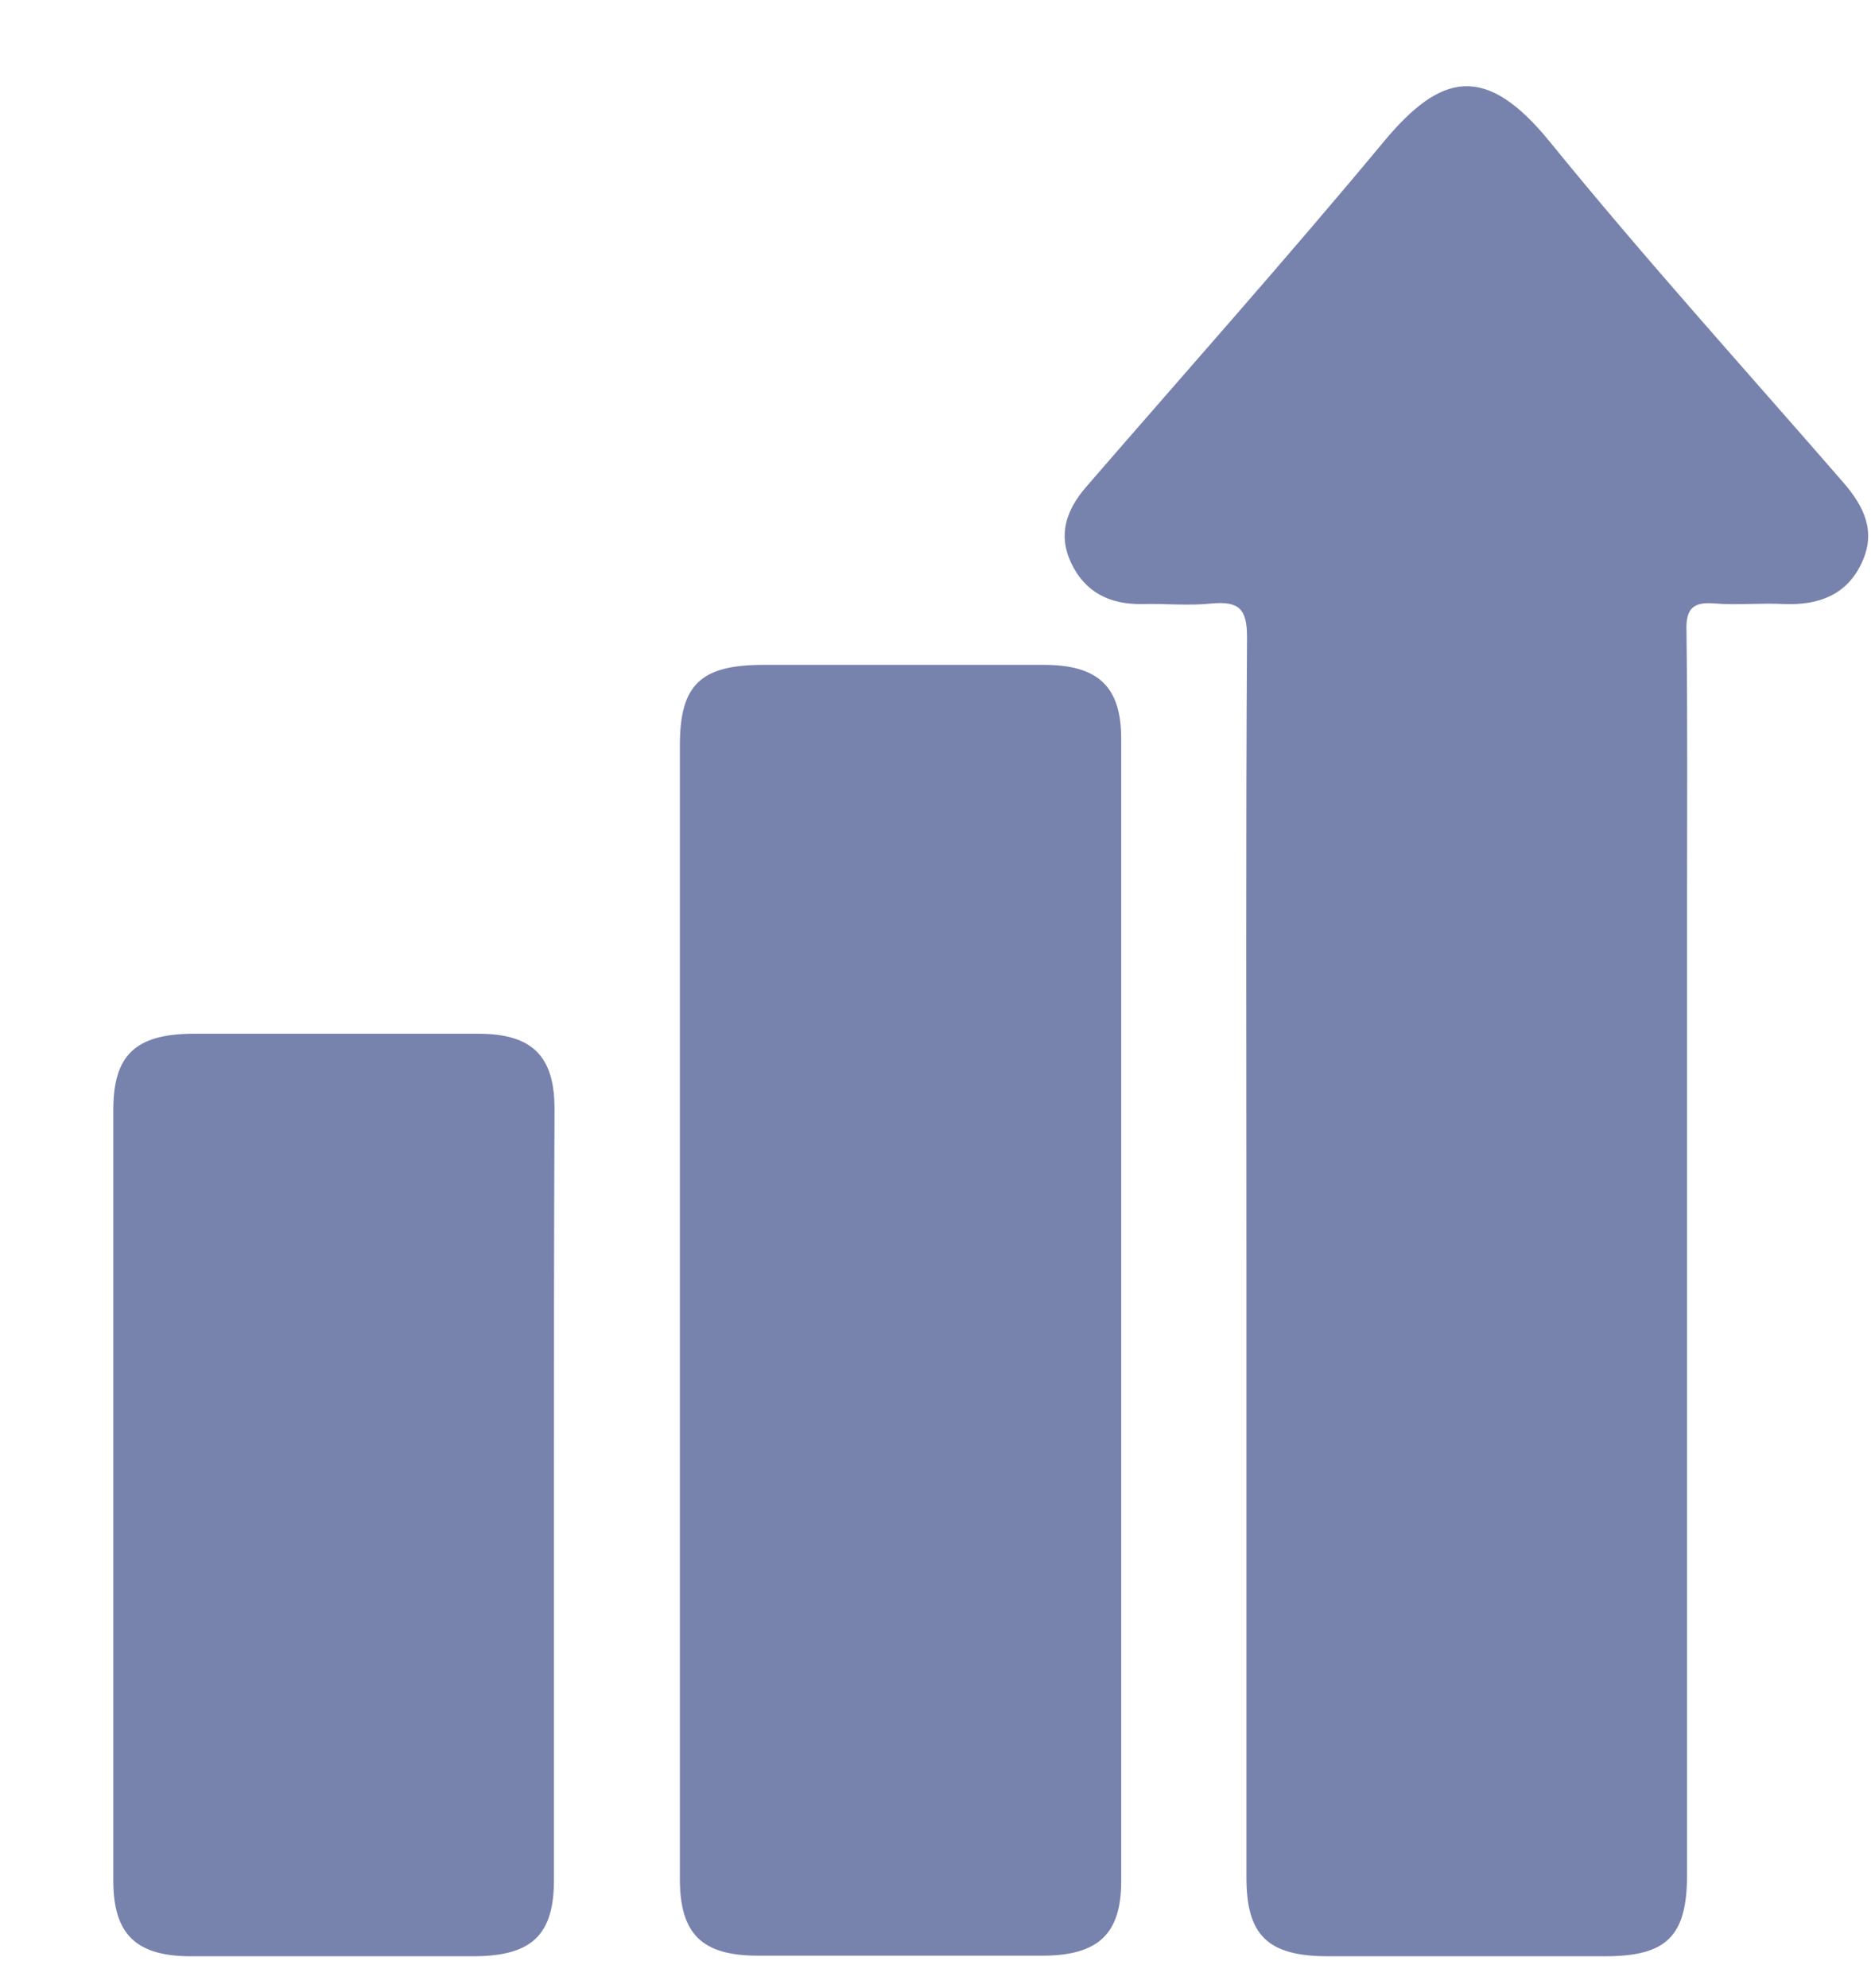 <svg width="16" height="17" viewBox="0 0 16 17" fill="none" xmlns="http://www.w3.org/2000/svg">
<path d="M10.659 10.773C10.659 8.996 10.653 7.22 10.664 5.444C10.664 5.207 10.594 5.139 10.363 5.16C10.169 5.181 9.97 5.16 9.77 5.165C9.491 5.17 9.281 5.065 9.162 4.818C9.044 4.571 9.119 4.361 9.286 4.166C10.136 3.184 11.003 2.211 11.832 1.213C12.317 0.629 12.699 0.53 13.254 1.213C14.061 2.206 14.922 3.157 15.762 4.124C15.945 4.335 16.047 4.55 15.918 4.818C15.789 5.091 15.547 5.176 15.256 5.165C15.057 5.154 14.863 5.176 14.664 5.16C14.481 5.144 14.416 5.202 14.422 5.391C14.432 6.153 14.427 6.915 14.427 7.677C14.427 10.463 14.427 13.243 14.427 16.028C14.427 16.554 14.255 16.727 13.727 16.727C12.936 16.727 12.15 16.727 11.358 16.727C10.842 16.727 10.659 16.549 10.659 16.055C10.659 14.294 10.659 12.533 10.659 10.773Z" fill="#7782AD"/>
<path d="M5.814 11.209C5.814 9.595 5.814 7.987 5.814 6.374C5.814 5.853 5.992 5.685 6.53 5.685C7.327 5.685 8.129 5.685 8.926 5.685C9.389 5.685 9.588 5.869 9.588 6.316C9.588 9.574 9.588 12.833 9.588 16.086C9.588 16.533 9.394 16.717 8.931 16.722C8.113 16.722 7.3 16.722 6.482 16.722C6.003 16.722 5.814 16.538 5.814 16.065C5.814 14.446 5.814 12.828 5.814 11.209Z" fill="#7782AD"/>
<path d="M4.737 12.791C4.737 13.884 4.737 14.977 4.737 16.076C4.737 16.543 4.549 16.722 4.064 16.727C3.246 16.727 2.433 16.727 1.615 16.727C1.163 16.722 0.969 16.538 0.969 16.081C0.969 13.884 0.969 11.687 0.969 9.49C0.969 9.023 1.157 8.844 1.642 8.839C2.46 8.839 3.273 8.839 4.091 8.839C4.549 8.839 4.742 9.028 4.742 9.48C4.737 10.589 4.737 11.687 4.737 12.791Z" fill="#7782AD"/>
</svg>
